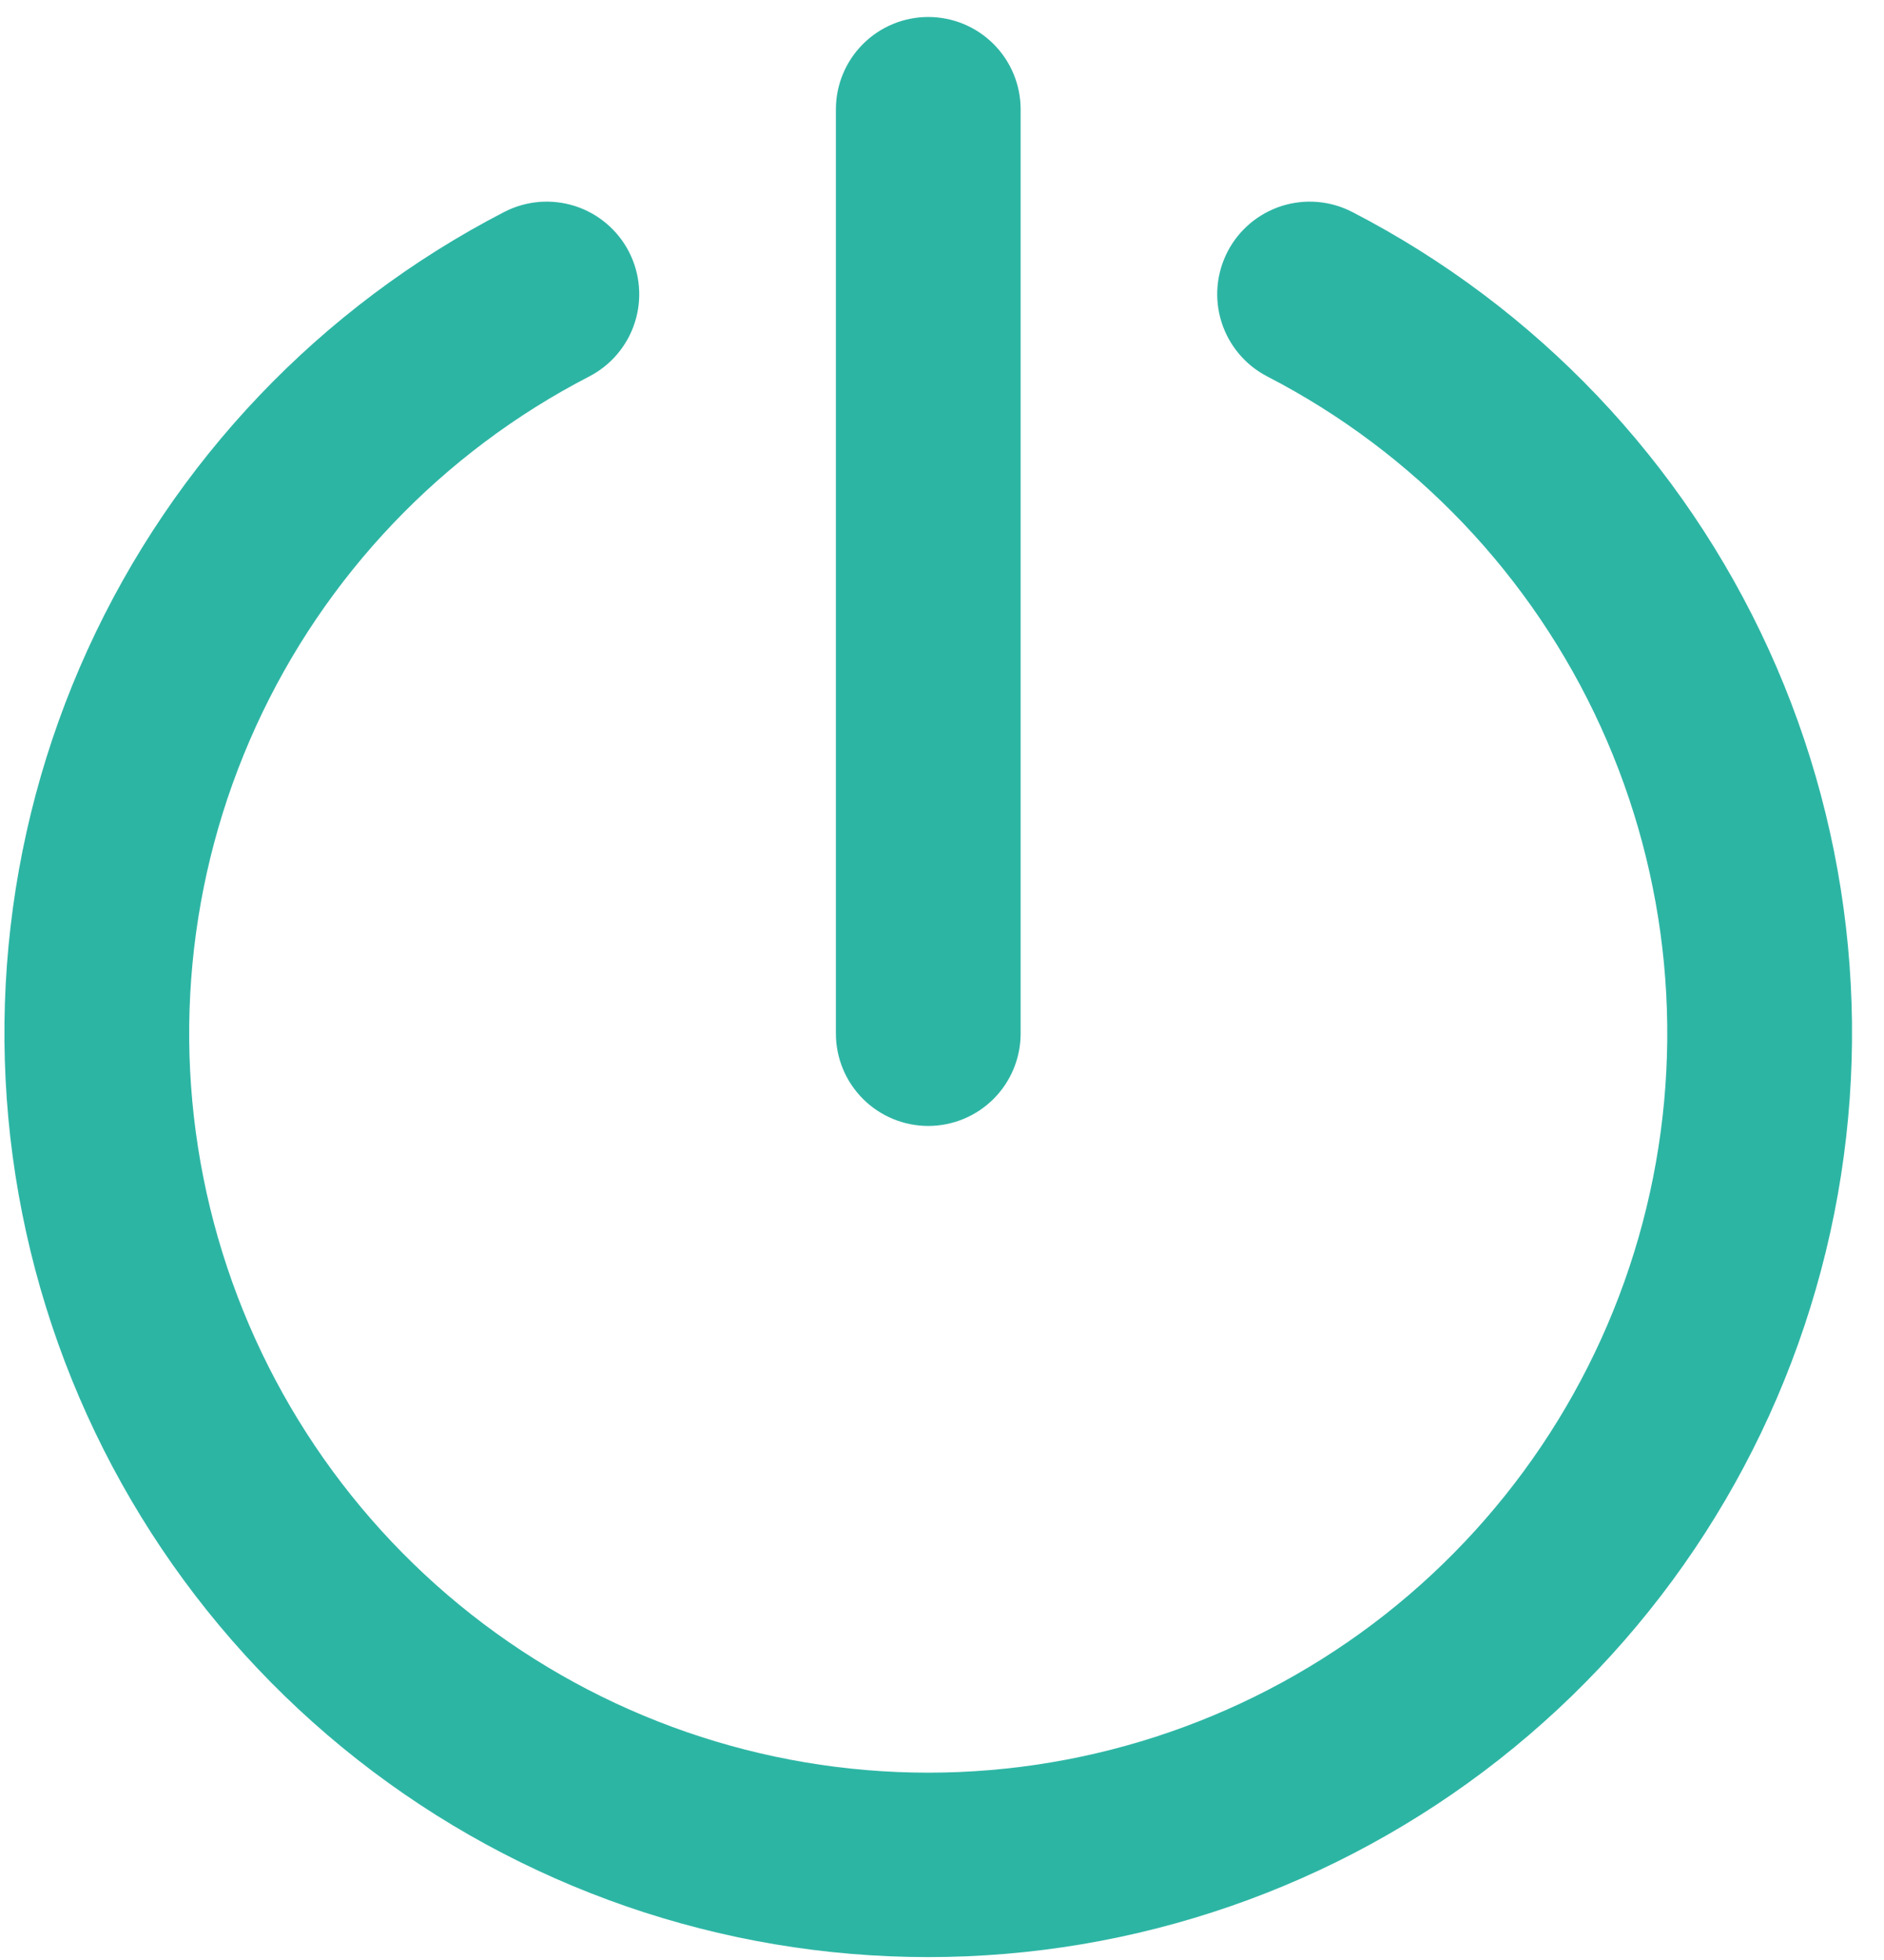 <svg width="50" height="52" viewBox="0 0 50 52" fill="none" xmlns="http://www.w3.org/2000/svg">
<path d="M24.635 29.872C25.286 29.872 25.909 29.613 26.369 29.154C26.829 28.694 27.087 28.07 27.087 27.42V2.902C27.087 2.252 26.829 1.629 26.369 1.169C25.909 0.709 25.286 0.451 24.635 0.451C23.985 0.451 23.361 0.709 22.902 1.169C22.442 1.629 22.184 2.252 22.184 2.902V27.42C22.184 28.07 22.442 28.694 22.902 29.154C23.361 29.613 23.985 29.872 24.635 29.872Z" fill="#2DB5A4"/>
<path d="M35.888 5.624C35.309 5.325 34.636 5.268 34.015 5.465C33.394 5.663 32.877 6.099 32.578 6.678C32.279 7.257 32.222 7.931 32.42 8.551C32.618 9.172 33.054 9.689 33.633 9.988C37.539 12.005 40.655 15.276 42.48 19.276C44.304 23.276 44.732 27.773 43.694 32.046C42.657 36.318 40.213 40.118 36.757 42.836C33.3 45.553 29.031 47.03 24.635 47.03C20.238 47.03 15.969 45.553 12.512 42.836C9.056 40.118 6.613 36.318 5.575 32.046C4.537 27.773 4.965 23.276 6.79 19.276C8.614 15.276 11.73 12.005 15.637 9.988C15.923 9.84 16.178 9.637 16.386 9.39C16.594 9.144 16.752 8.859 16.849 8.551C16.947 8.244 16.984 7.92 16.956 7.599C16.929 7.278 16.839 6.965 16.691 6.678C16.543 6.392 16.34 6.137 16.093 5.929C15.847 5.721 15.562 5.563 15.254 5.465C14.947 5.368 14.623 5.331 14.302 5.358C13.981 5.386 13.668 5.476 13.381 5.624C8.499 8.146 4.606 12.236 2.326 17.236C0.047 22.236 -0.487 27.857 0.811 33.197C2.109 38.536 5.163 43.285 9.483 46.681C13.803 50.077 19.139 51.923 24.635 51.923C30.13 51.923 35.466 50.077 39.786 46.681C44.106 43.285 47.16 38.536 48.458 33.197C49.756 27.857 49.223 22.236 46.943 17.236C44.663 12.236 40.77 8.146 35.888 5.624Z" fill="#2DB5A4"/>
</svg>
